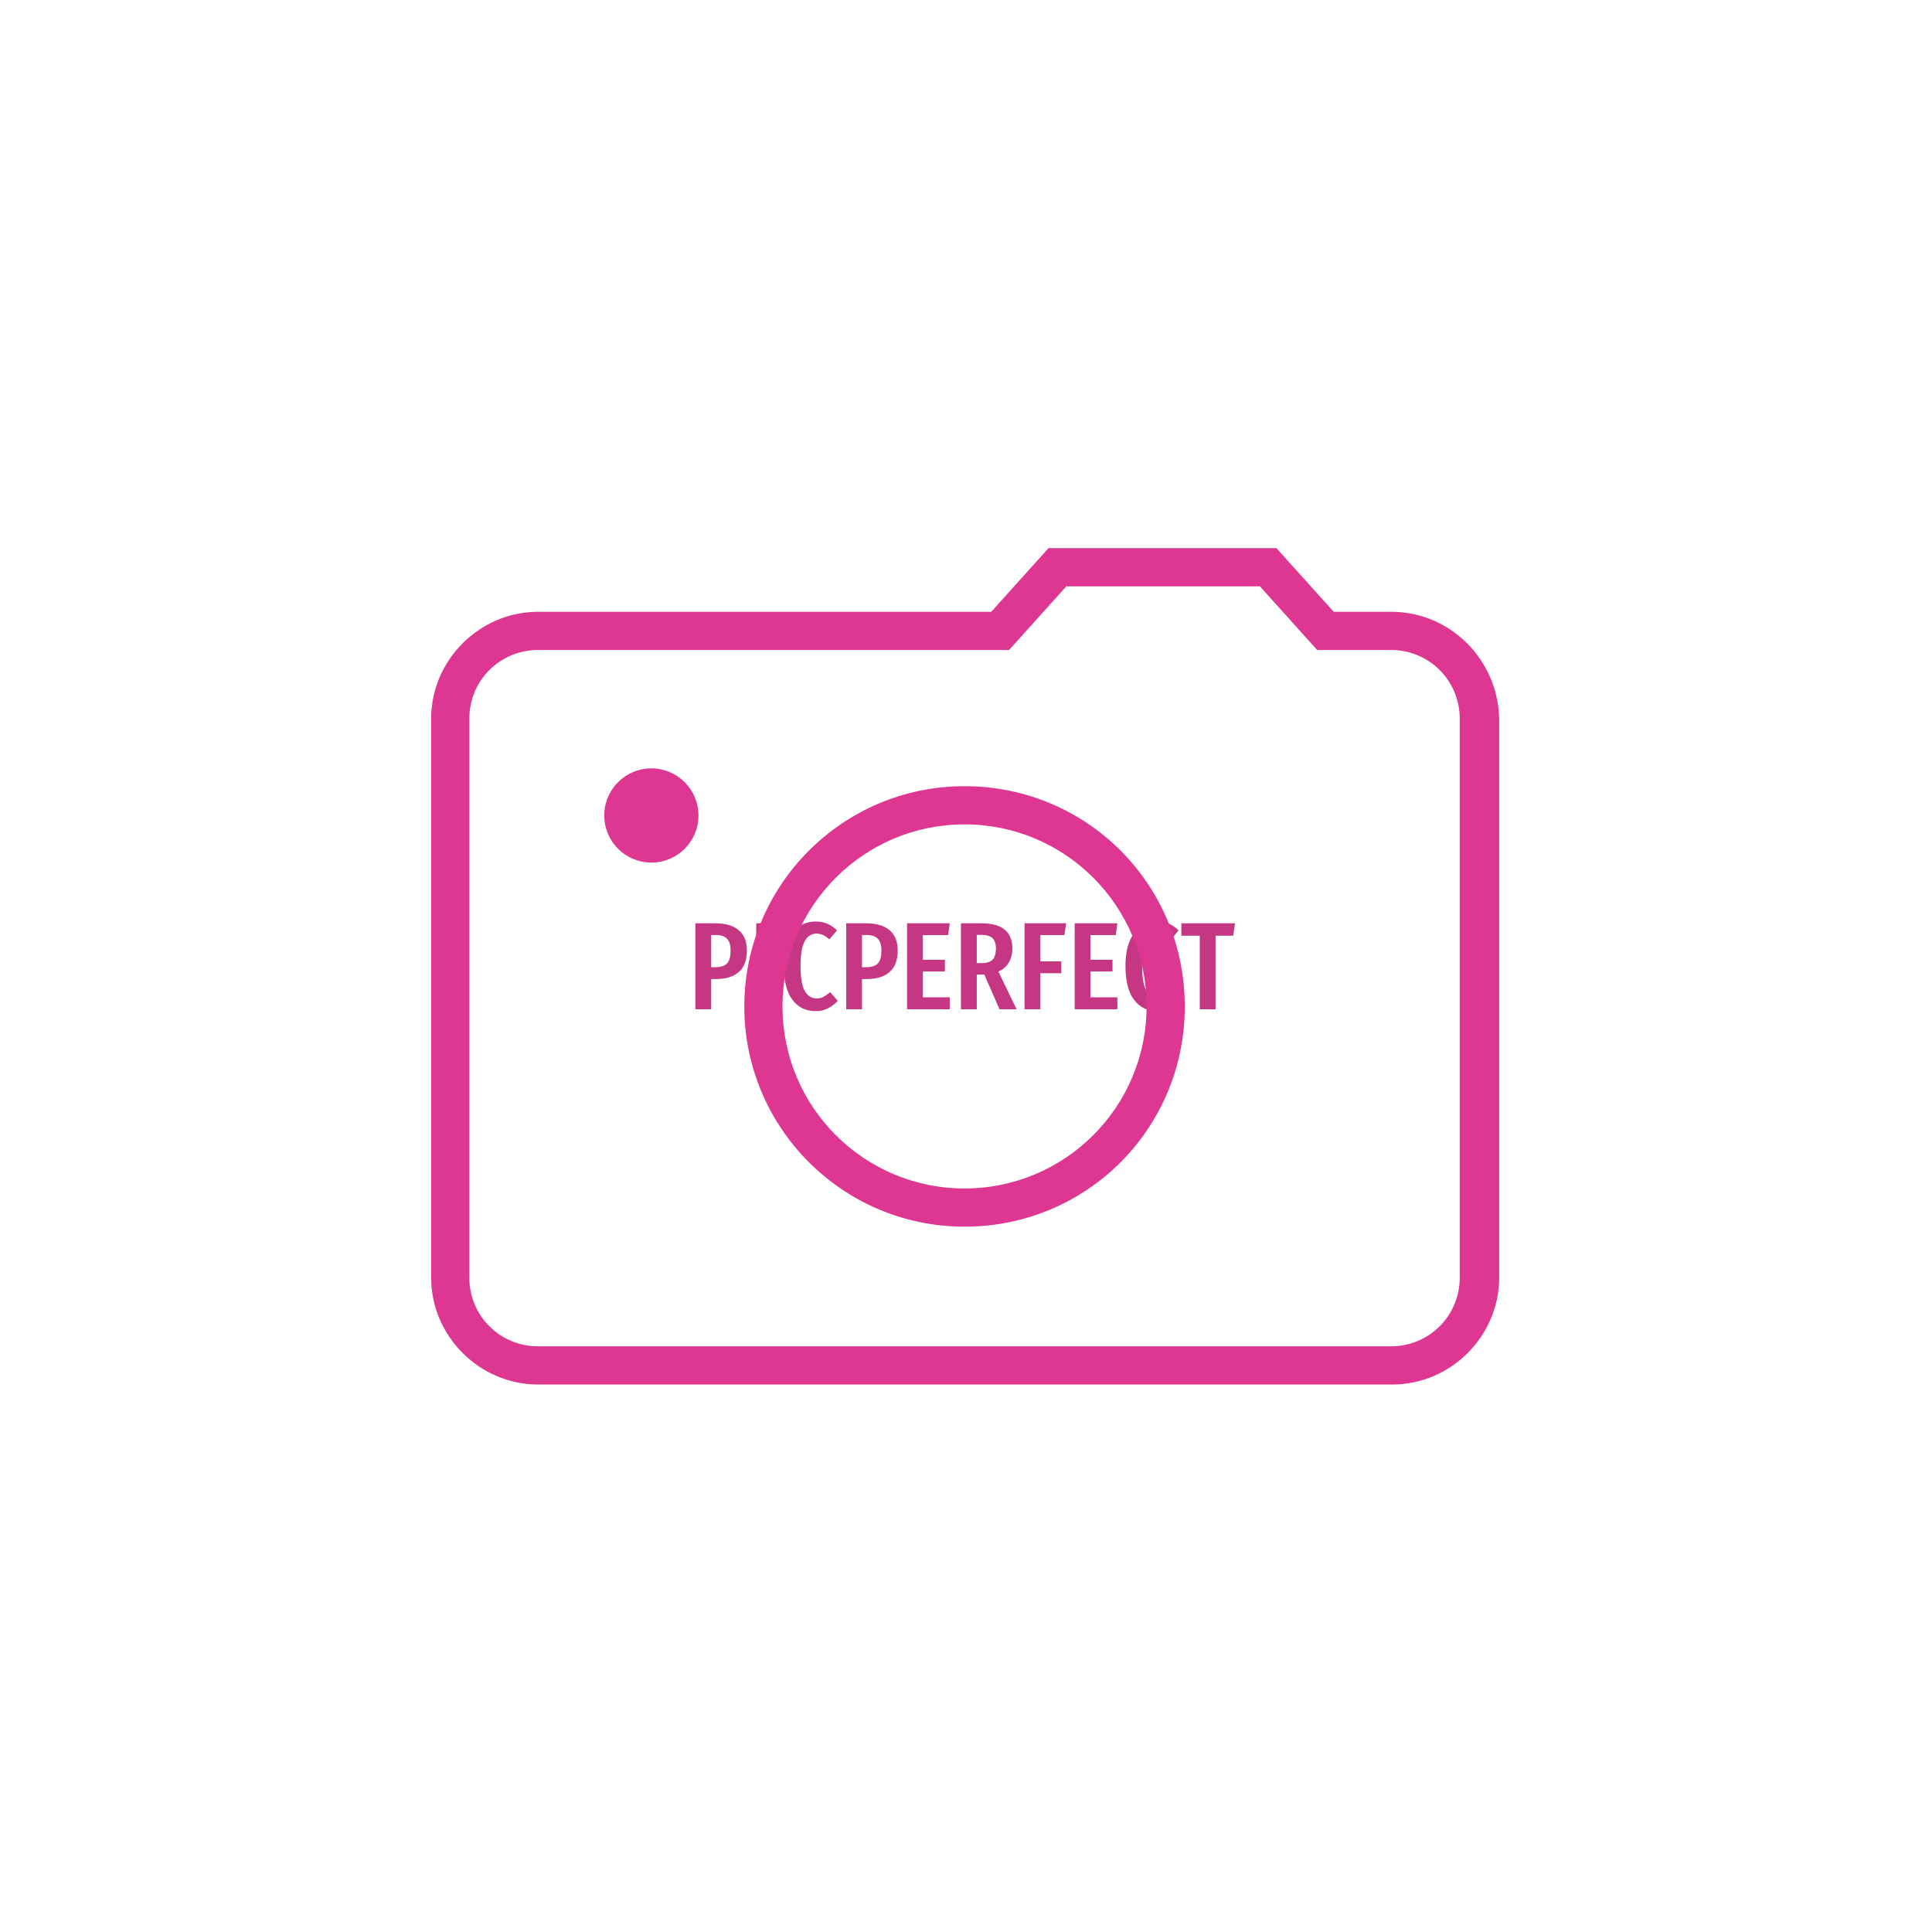 <svg xmlns="http://www.w3.org/2000/svg" version="1.1" xmlns:xlink="http://www.w3.org/1999/xlink" xmlns:svgjs="http://svgjs.dev/svgjs" width="1000" height="1000" viewBox="0 0 1000 1000"><rect width="1000" height="1000" fill="#ffffff"></rect><g transform="matrix(0.7,0,0,0.7,149.576,282.127)"><svg viewBox="0 0 396 247" data-background-color="#ffffff" preserveAspectRatio="xMidYMid meet" height="623" width="1000" xmlns="http://www.w3.org/2000/svg" xmlns:xlink="http://www.w3.org/1999/xlink"><g id="tight-bounds" transform="matrix(1,0,0,1,0.24,-0.1)"><svg viewBox="0 0 395.52 247.2" height="247.2" width="395.52"><g><svg></svg></g><g><svg viewBox="0 0 395.52 247.2" height="247.2" width="395.52"><mask id="e65a77bf-b0ed-498f-a34d-04bc47de901a"><rect width="640" height="400" fill="white"></rect><rect width="174.029" height="38.674" fill="black" y="104.263" x="110.746" id="transform-me"></rect></mask><g transform="matrix(1,0,0,1,118.656,110.465)"><svg viewBox="0 0 158.208 26.271" height="26.271" width="158.208"><g><svg viewBox="0 0 158.208 26.271" height="26.271" width="158.208"><g><svg viewBox="0 0 158.208 26.271" height="26.271" width="158.208"><g id="textblocktransform"><svg viewBox="0 0 158.208 26.271" height="26.271" width="158.208" id="textblock"><g><svg viewBox="0 0 158.208 26.271" height="26.271" width="158.208"><g transform="matrix(1,0,0,1,0,0)"><svg width="158.208" viewBox="3 -35.25 216.78 36" height="26.271" data-palette-color="#c53683"><path d="M10.9-34.55Q17.15-34.55 20.43-31.78 23.7-29 23.7-23.6L23.7-23.6Q23.7-17.85 20.48-15 17.25-12.15 11.35-12.15L11.35-12.15 9.35-12.15 9.35 0 3 0 3-34.55 10.9-34.55ZM11-16.9Q14.25-16.9 15.7-18.4 17.15-19.9 17.15-23.55L17.15-23.55Q17.15-26.85 15.7-28.35 14.25-29.85 11.05-29.85L11.05-29.85 9.35-29.85 9.35-16.9 11-16.9ZM27.45-34.55L33.8-34.55 33.8 0 27.45 0 27.45-34.55ZM51.3-35.25Q53.95-35.25 55.97-34.38 58-33.5 59.9-31.7L59.9-31.7 56.84-28.05Q55.55-29.25 54.32-29.83 53.09-30.4 51.65-30.4L51.65-30.4Q48.65-30.4 46.95-27.4 45.25-24.4 45.25-17.35L45.25-17.35Q45.25-10.4 46.95-7.38 48.65-4.35 51.75-4.35L51.75-4.35Q53.3-4.35 54.45-4.98 55.59-5.6 57.15-6.9L57.15-6.9 60.2-3.4Q58.59-1.6 56.34-0.43 54.09 0.75 51.3 0.75L51.3 0.75Q45.45 0.75 42-3.8 38.55-8.35 38.55-17.35L38.55-17.35Q38.55-23.3 40.2-27.3 41.84-31.3 44.72-33.27 47.59-35.25 51.3-35.25L51.3-35.25ZM71.49-34.55Q77.74-34.55 81.02-31.78 84.29-29 84.29-23.6L84.29-23.6Q84.29-17.85 81.07-15 77.84-12.15 71.94-12.15L71.94-12.15 69.94-12.15 69.94 0 63.59 0 63.59-34.55 71.49-34.55ZM71.59-16.9Q74.84-16.9 76.29-18.4 77.74-19.9 77.74-23.55L77.74-23.55Q77.74-26.85 76.29-28.35 74.84-29.85 71.64-29.85L71.64-29.85 69.94-29.85 69.94-16.9 71.59-16.9ZM88.04-34.55L105.19-34.55 104.54-29.8 94.39-29.8 94.39-19.9 103.24-19.9 103.24-15.2 94.39-15.2 94.39-4.8 105.19-4.8 105.19 0 88.04 0 88.04-34.55ZM132.04 0L125.19 0 119.09-13.95 118.49-13.95 116.04-13.95 116.04 0 109.69 0 109.69-34.55 117.84-34.55Q130.34-34.55 130.34-24.4L130.34-24.4Q130.34-21.25 128.94-18.82 127.54-16.4 124.74-15.15L124.74-15.15 132.04 0ZM118.14-18.55Q121.09-18.55 122.41-19.95 123.74-21.35 123.74-24.4L123.74-24.4Q123.74-27.25 122.36-28.58 120.99-29.9 117.84-29.9L117.84-29.9 116.04-29.9 116.04-18.55 118.14-18.55ZM141.59 0L135.24 0 135.24-34.55 151.94-34.55 151.24-29.8 141.59-29.8 141.59-19.25 149.99-19.25 149.99-14.5 141.59-14.5 141.59 0ZM155.38-34.55L172.53-34.55 171.88-29.8 161.73-29.8 161.73-19.9 170.58-19.9 170.58-15.2 161.73-15.2 161.73-4.8 172.53-4.8 172.53 0 155.38 0 155.38-34.55ZM188.53-35.25Q191.18-35.25 193.21-34.38 195.23-33.5 197.13-31.7L197.13-31.7 194.08-28.05Q192.78-29.25 191.56-29.83 190.33-30.4 188.88-30.4L188.88-30.4Q185.88-30.4 184.18-27.4 182.48-24.4 182.48-17.35L182.48-17.35Q182.48-10.4 184.18-7.38 185.88-4.35 188.98-4.35L188.98-4.35Q190.53-4.35 191.68-4.98 192.83-5.6 194.38-6.9L194.38-6.9 197.43-3.4Q195.83-1.6 193.58-0.43 191.33 0.75 188.53 0.75L188.53 0.75Q182.68 0.75 179.23-3.8 175.78-8.35 175.78-17.35L175.78-17.35Q175.78-23.3 177.43-27.3 179.08-31.3 181.96-33.27 184.83-35.25 188.53-35.25L188.53-35.25ZM198.23-34.55L219.78-34.55 219.08-29.55 211.98-29.55 211.98 0 205.63 0 205.63-29.55 198.23-29.55 198.23-34.55Z" opacity="1" transform="matrix(1,0,0,1,0,0)" fill="#c53683" class="wordmark-text-0" data-fill-palette-color="primary" id="text-0"></path></svg></g></svg></g></svg></g></svg></g><g></g></svg></g></svg></g><g mask="url(#e65a77bf-b0ed-498f-a34d-04bc47de901a)"><g transform="matrix(3.732, 0, 0, 3.732, 41.198, 1)"><svg xmlns="http://www.w3.org/2000/svg" xmlns:xlink="http://www.w3.org/1999/xlink" version="1.1" x="0" y="0" viewBox="8.1 14 83.9 65.7" style="enable-background:new 0 0 100 100;" xml:space="preserve" height="65.7" width="83.9" class="icon-none" data-fill-palette-color="accent" id="none"><g fill="#dd3791" data-fill-palette-color="accent"><g fill="#dd3791" data-fill-palette-color="accent"><path d="M83.5 19H79l-4.5-5H56.6l-4.5 5H16.5c-4.6 0-8.4 3.8-8.4 8.4v43.9c0 4.6 3.8 8.4 8.4 8.4h67.1c4.6 0 8.4-3.8 8.4-8.4V27.4C91.9 22.8 88.2 19 83.5 19zM88.9 71.3c0 3-2.4 5.4-5.4 5.4H16.5c-3 0-5.4-2.4-5.4-5.4V27.4c0-3 2.4-5.4 5.4-5.4h37l4.5-5h15.2l4.5 5h5.8c3 0 5.4 2.4 5.4 5.4V71.3z" fill="#dd3791" data-fill-palette-color="accent"></path><path d="M50 32.7c-9.6 0-17.3 7.8-17.3 17.3S40.4 67.3 50 67.3 67.3 59.6 67.3 50 59.6 32.7 50 32.7zM50 64.3c-7.9 0-14.3-6.4-14.3-14.3S42.1 35.7 50 35.7 64.3 42.1 64.3 50 57.9 64.3 50 64.3z" fill="#dd3791" data-fill-palette-color="accent"></path><circle cx="25.4" cy="35" r="3.7" fill="#dd3791" data-fill-palette-color="accent"></circle></g></g></svg></g></g></svg></g><defs></defs></svg><rect width="395.52" height="247.2" fill="none" stroke="none" visibility="hidden"></rect></g></svg></g></svg>
